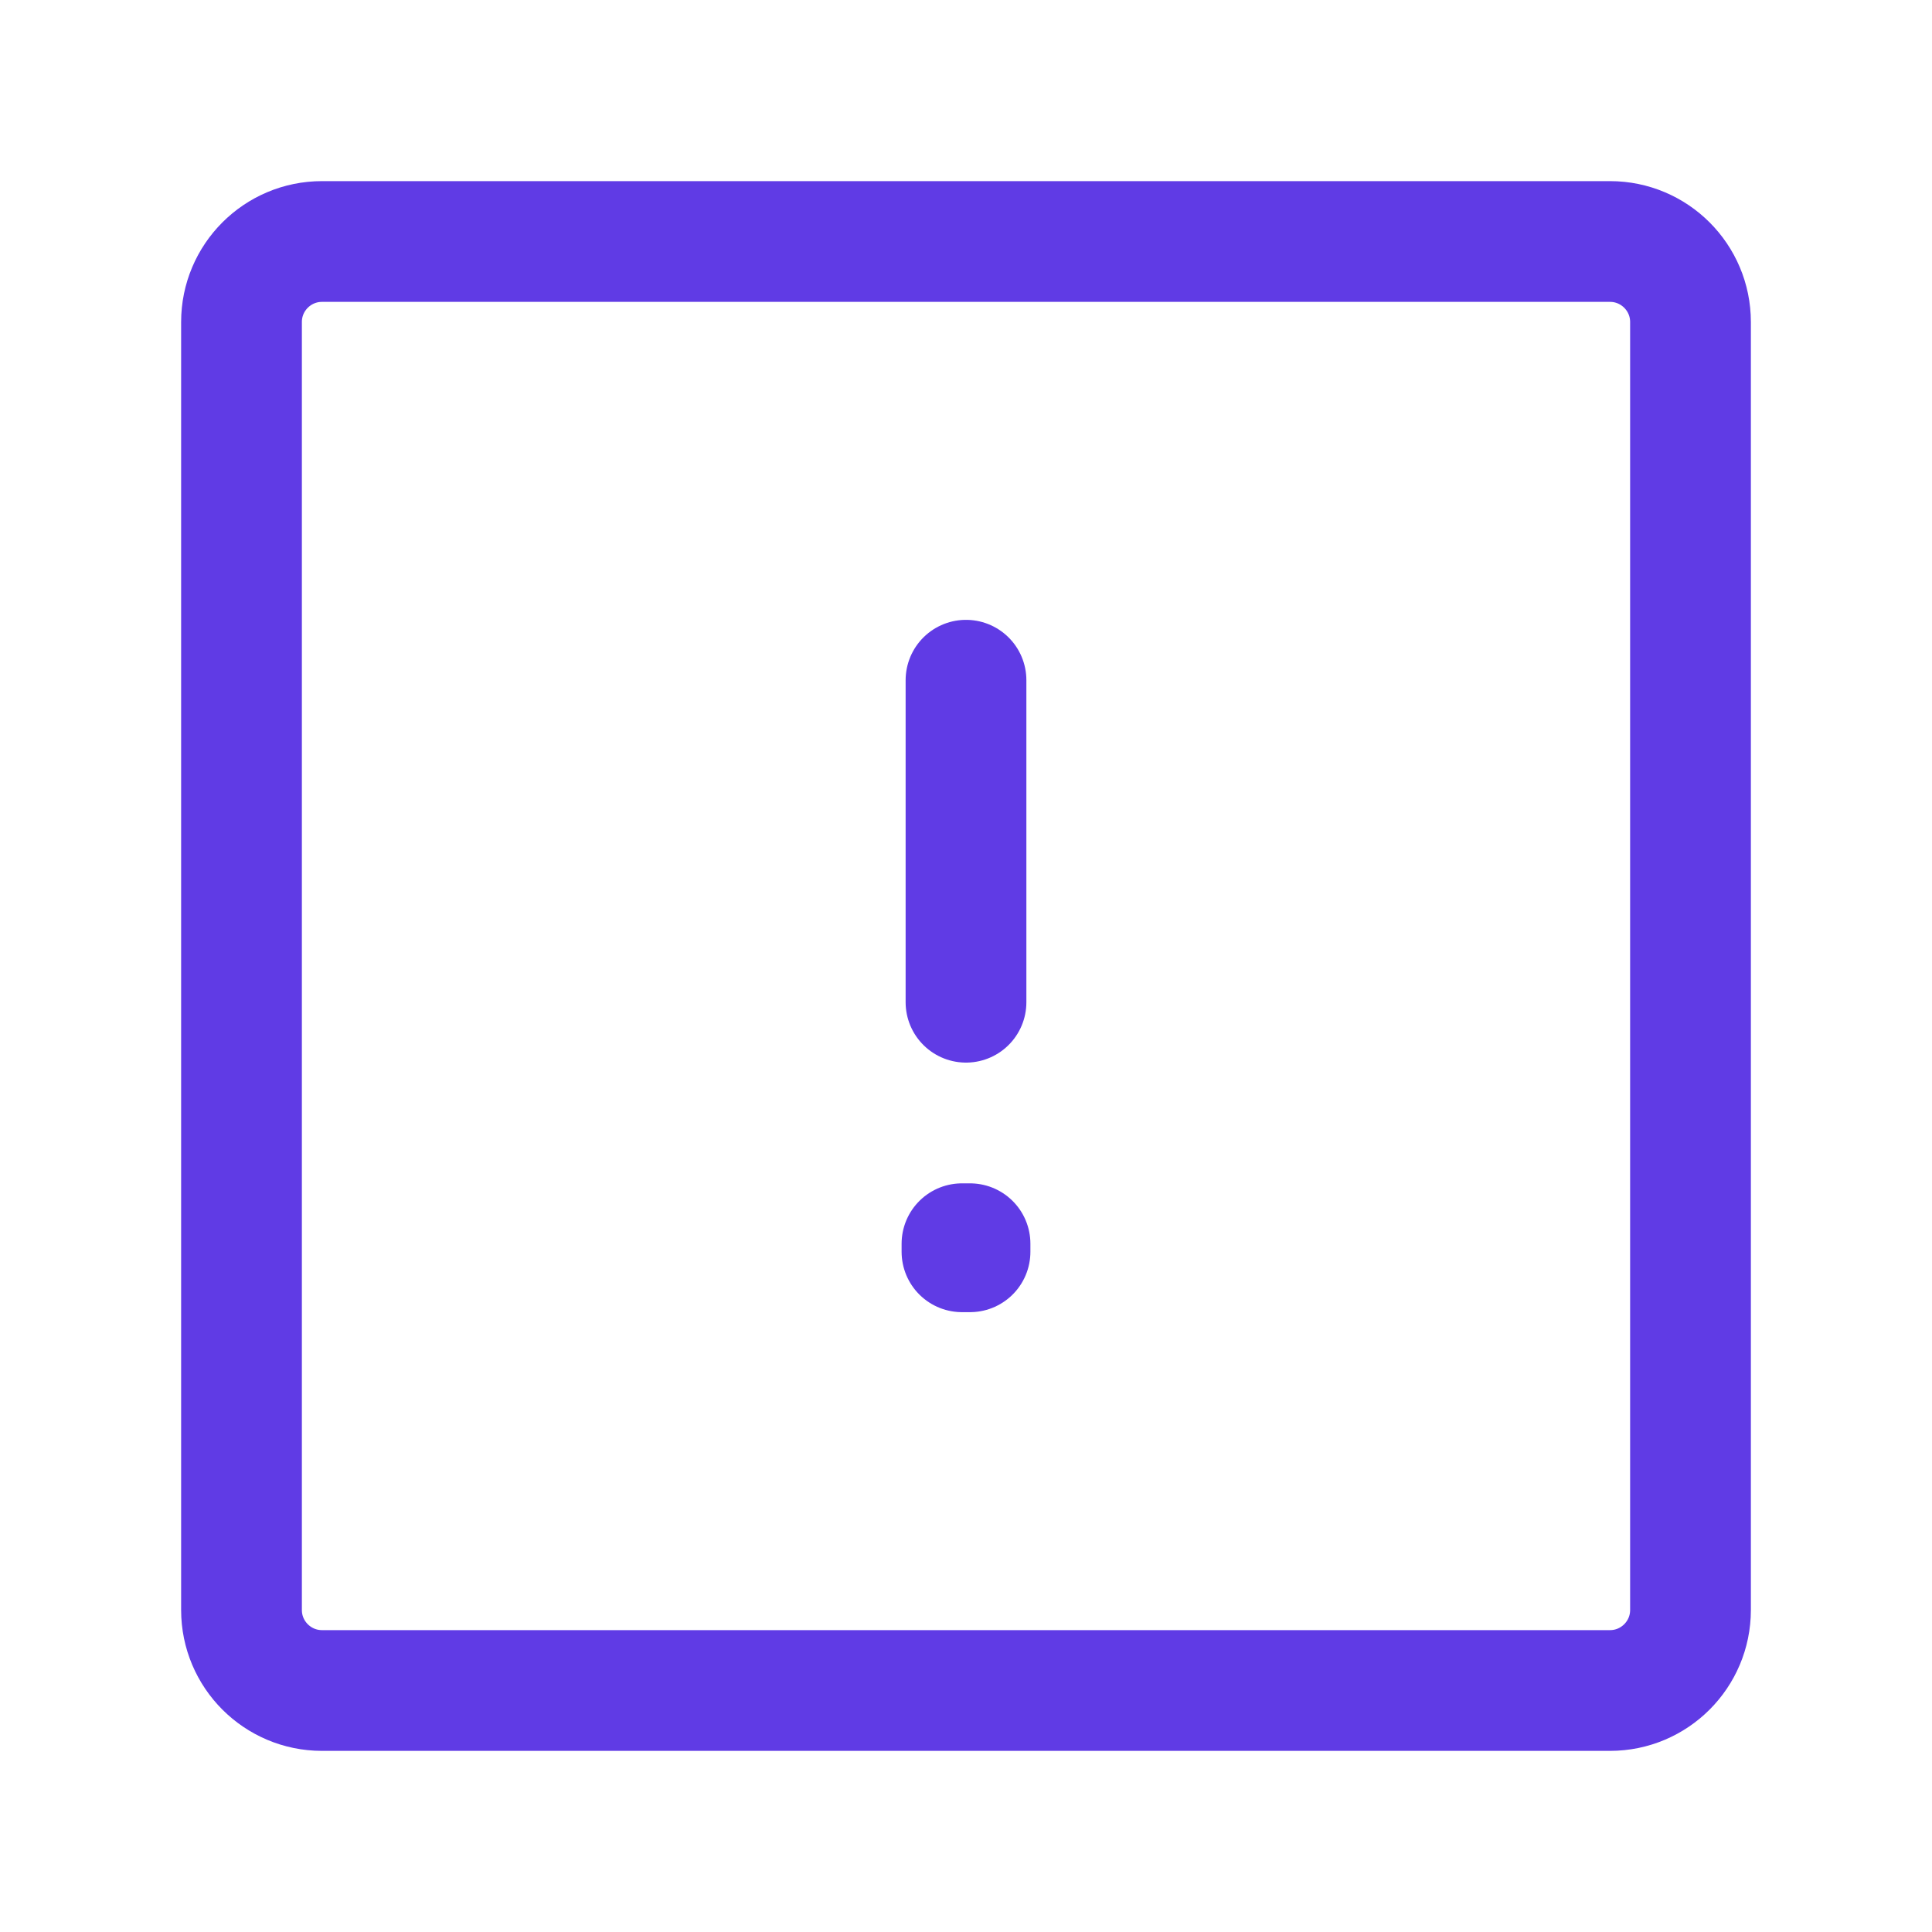 <svg width="24" height="24" viewBox="0 0 24 24" fill="none" xmlns="http://www.w3.org/2000/svg">
<path d="M11.95 15.45H12.05V15.55H11.95V15.45Z" stroke="#603BE5" stroke-width="1.5" stroke-linecap="round" stroke-linejoin="round"/>
<path d="M12 8.45V12.45" stroke="#603BE5" stroke-width="1.5" stroke-linecap="round" stroke-linejoin="round"/>
<path d="M20 3H4C3.448 3 3 3.448 3 4V20C3 20.552 3.448 21 4 21H20C20.552 21 21 20.552 21 20V4C21 3.448 20.552 3 20 3Z" stroke="#603BE5" stroke-width="1.5" stroke-linecap="round" stroke-linejoin="round"/>
</svg>
